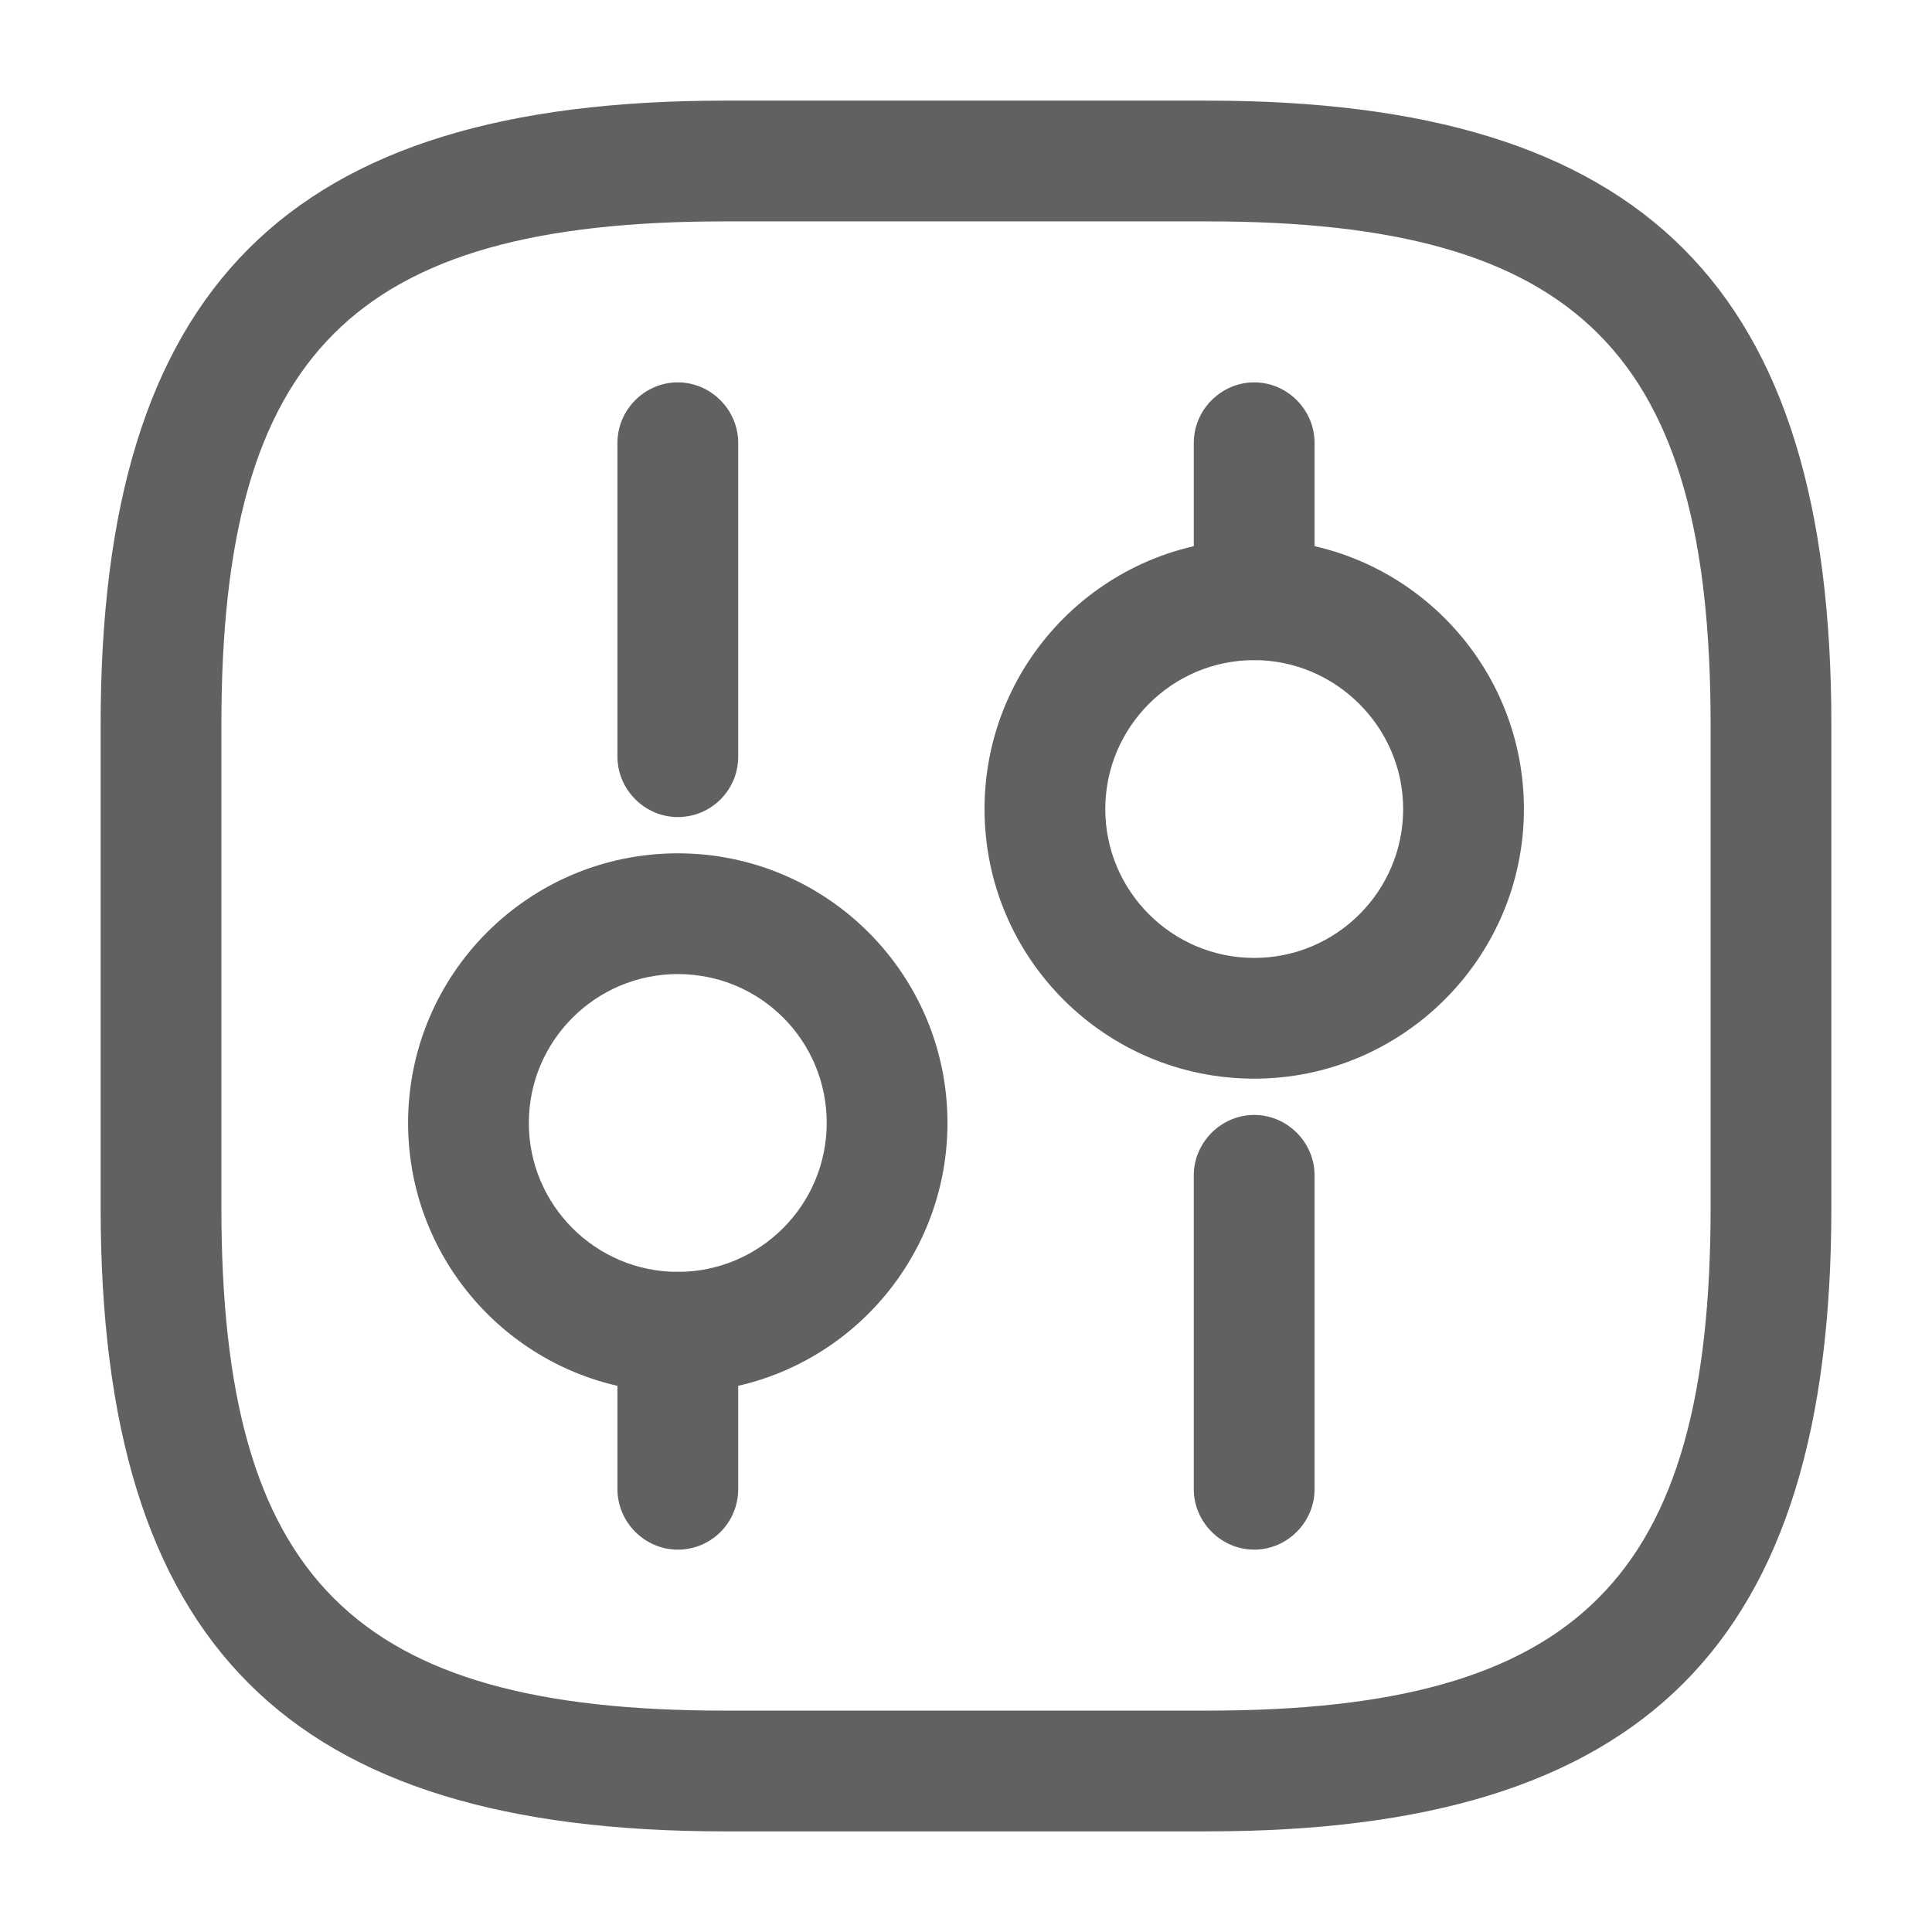 <svg width="22" height="22" viewBox="0 0 22 22" fill="none" xmlns="http://www.w3.org/2000/svg">
<path d="M13.75 20.854H8.25C3.273 20.854 1.146 18.727 1.146 13.75V8.25C1.146 3.273 3.273 1.146 8.25 1.146H13.75C18.728 1.146 20.854 3.273 20.854 8.25V13.75C20.854 18.727 18.728 20.854 13.75 20.854ZM8.25 2.521C4.024 2.521 2.521 4.024 2.521 8.25V13.75C2.521 17.976 4.024 19.479 8.25 19.479H13.75C17.976 19.479 19.479 17.976 19.479 13.75V8.25C19.479 4.024 17.976 2.521 13.75 2.521H8.25Z" fill="#616161"/>
<path d="M14.282 17.646C13.906 17.646 13.594 17.334 13.594 16.958V13.383C13.594 13.008 13.906 12.696 14.282 12.696C14.658 12.696 14.969 13.008 14.969 13.383V16.958C14.969 17.334 14.658 17.646 14.282 17.646Z" fill="#616161"/>
<path d="M14.282 7.517C13.906 7.517 13.594 7.205 13.594 6.829V5.042C13.594 4.666 13.906 4.354 14.282 4.354C14.658 4.354 14.969 4.666 14.969 5.042V6.829C14.969 7.205 14.658 7.517 14.282 7.517Z" fill="#616161"/>
<path d="M14.282 12.283C12.586 12.283 11.211 10.908 11.211 9.213C11.211 7.517 12.586 6.142 14.282 6.142C15.978 6.142 17.353 7.517 17.353 9.213C17.353 10.908 15.968 12.283 14.282 12.283ZM14.282 7.517C13.347 7.517 12.586 8.278 12.586 9.213C12.586 10.148 13.347 10.908 14.282 10.908C15.217 10.908 15.978 10.148 15.978 9.213C15.978 8.278 15.208 7.517 14.282 7.517Z" fill="#616161"/>
<path d="M7.718 17.646C7.342 17.646 7.031 17.334 7.031 16.958V15.171C7.031 14.795 7.342 14.483 7.718 14.483C8.094 14.483 8.406 14.795 8.406 15.171V16.958C8.406 17.334 8.103 17.646 7.718 17.646Z" fill="#616161"/>
<path d="M7.718 9.304C7.342 9.304 7.031 8.992 7.031 8.617V5.042C7.031 4.666 7.342 4.354 7.718 4.354C8.094 4.354 8.406 4.666 8.406 5.042V8.617C8.406 8.992 8.103 9.304 7.718 9.304Z" fill="#616161"/>
<path d="M7.718 15.858C6.022 15.858 4.647 14.483 4.647 12.787C4.647 11.092 6.022 9.717 7.718 9.717C9.414 9.717 10.789 11.092 10.789 12.787C10.789 14.483 9.414 15.858 7.718 15.858ZM7.718 11.092C6.783 11.092 6.022 11.852 6.022 12.787C6.022 13.723 6.783 14.483 7.718 14.483C8.653 14.483 9.414 13.723 9.414 12.787C9.414 11.852 8.662 11.092 7.718 11.092Z" fill="#616161"/>
</svg>
